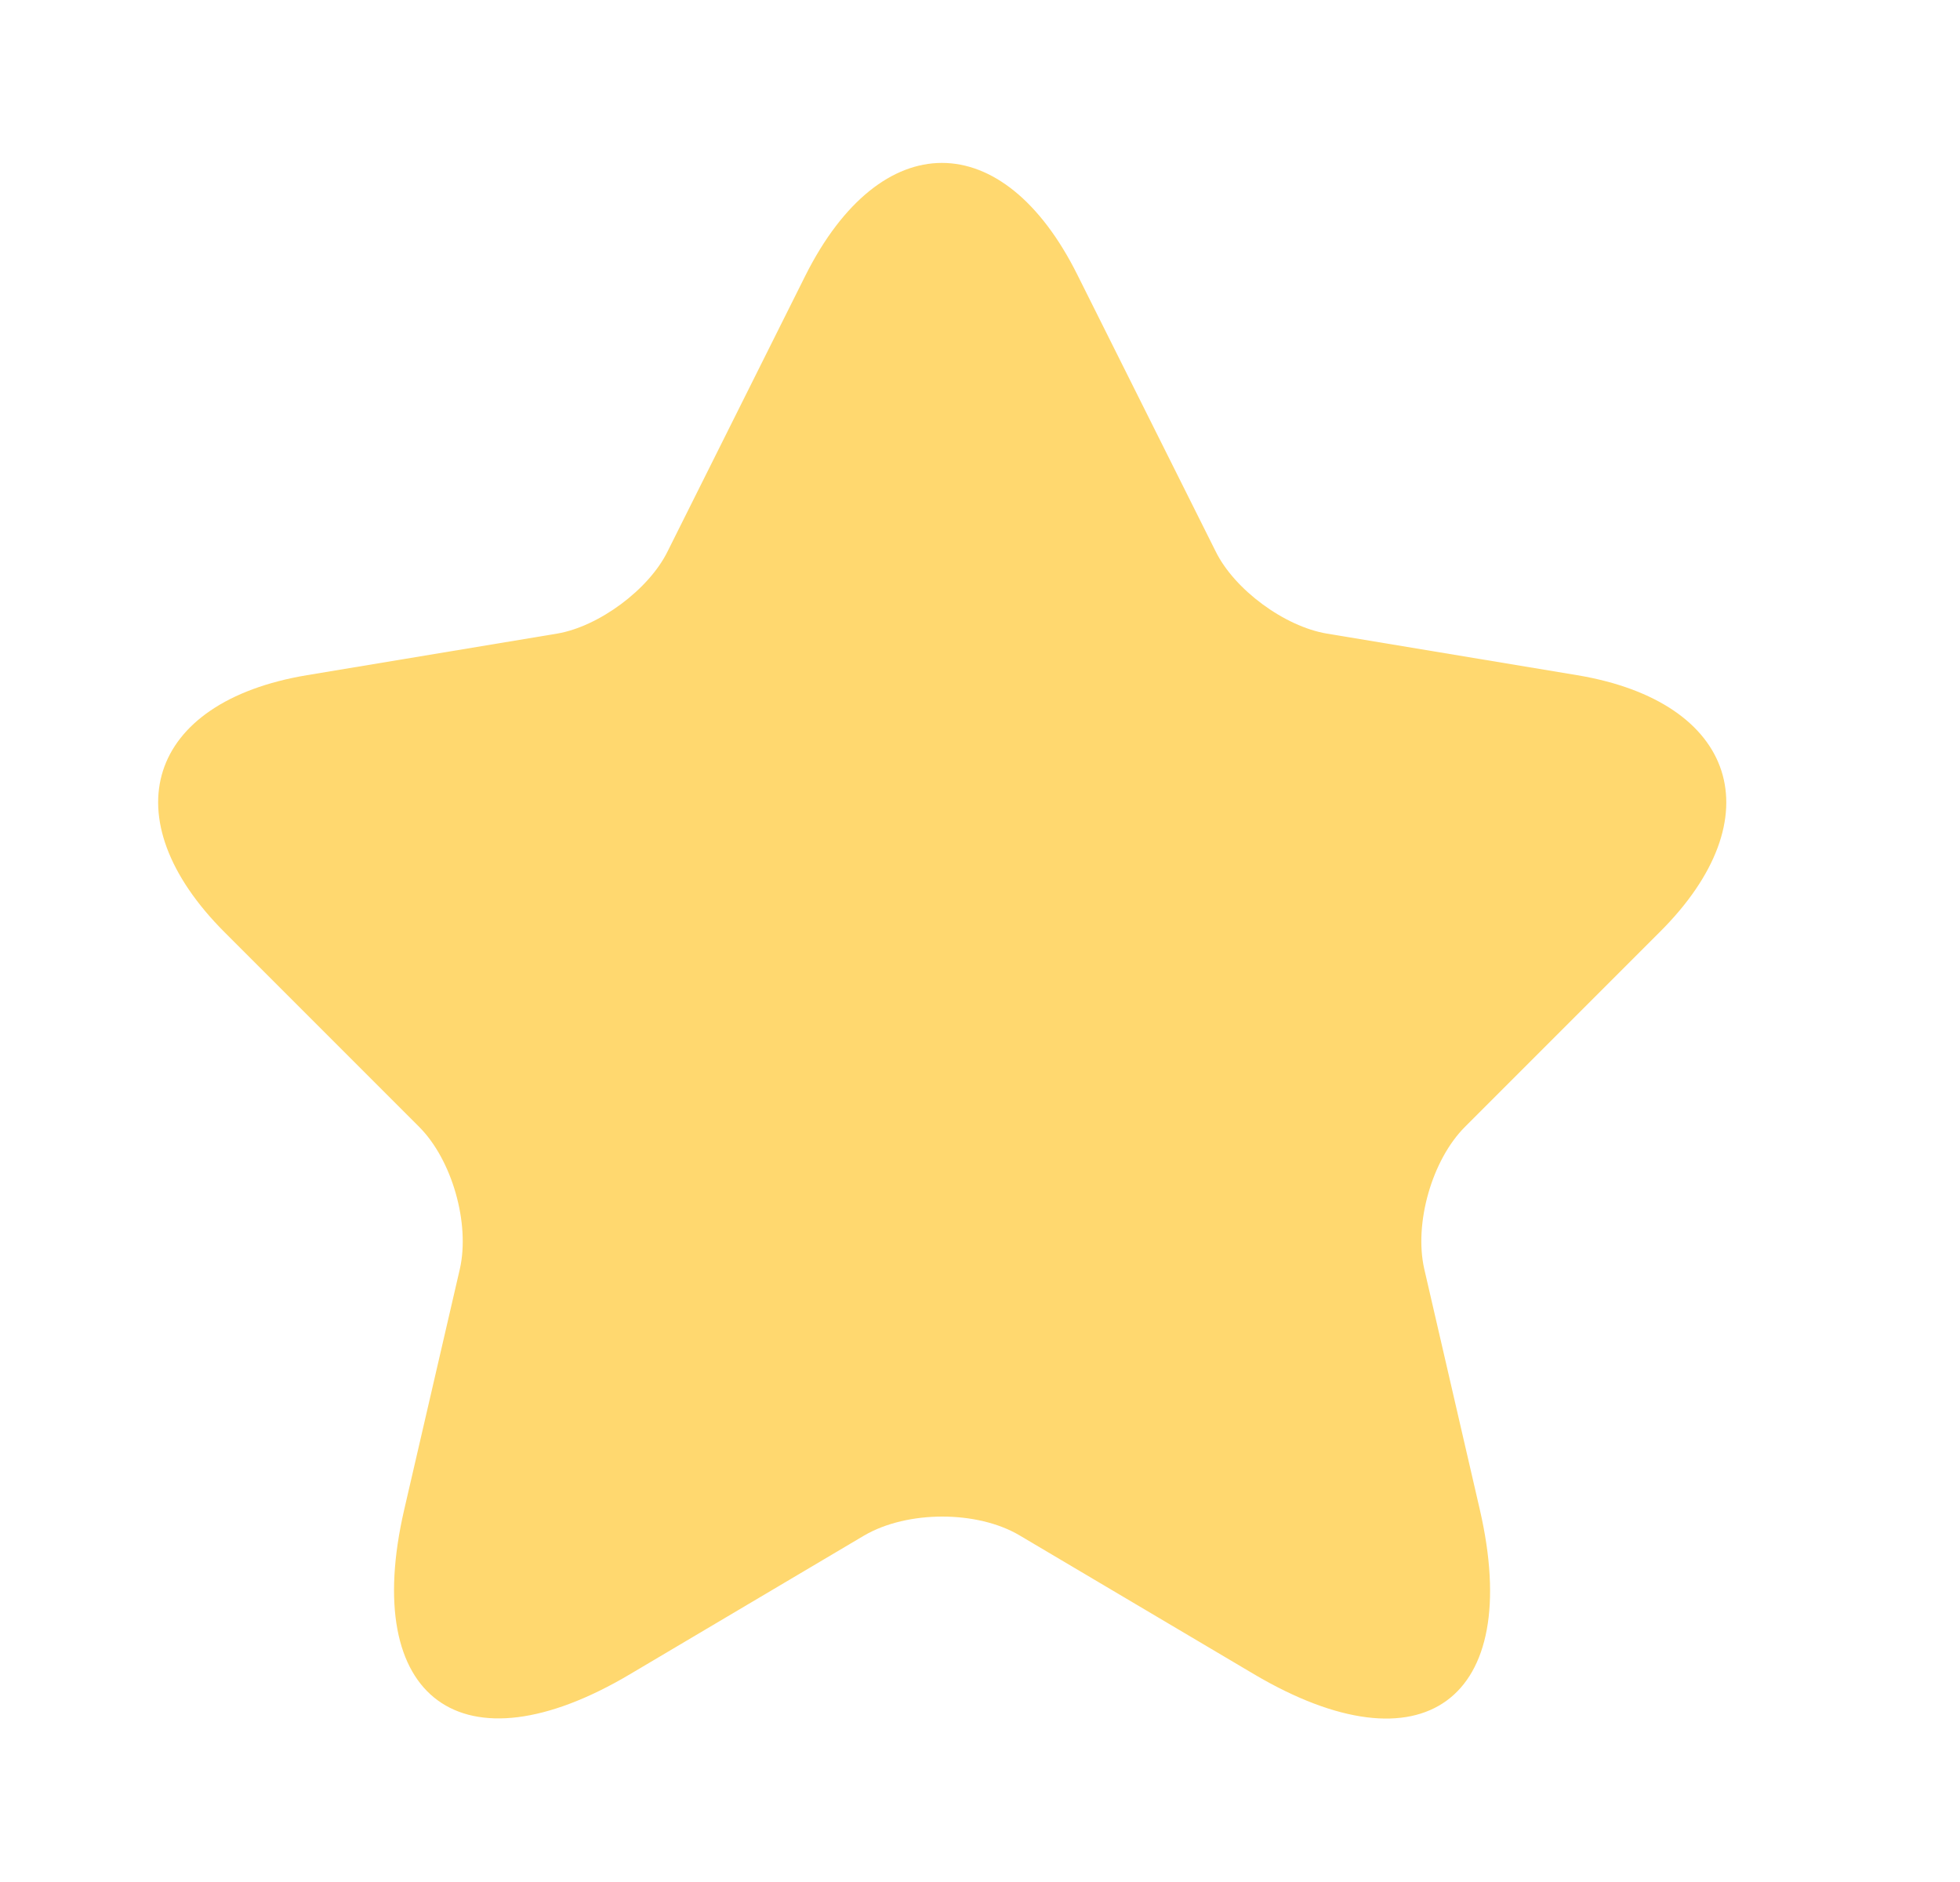 <svg width="25" height="24" viewBox="0 0 25 24" fill="none" xmlns="http://www.w3.org/2000/svg">
<path d="M13.745 3.51L15.505 7.03C15.745 7.52 16.386 7.99 16.925 8.08L20.116 8.61C22.155 8.95 22.636 10.43 21.166 11.89L18.686 14.37C18.265 14.79 18.035 15.6 18.166 16.18L18.875 19.25C19.436 21.68 18.145 22.62 15.995 21.35L13.005 19.58C12.466 19.26 11.575 19.26 11.025 19.58L8.036 21.35C5.896 22.62 4.596 21.67 5.156 19.25L5.866 16.18C5.996 15.6 5.766 14.79 5.346 14.37L2.866 11.89C1.406 10.43 1.876 8.95 3.916 8.61L7.106 8.08C7.636 7.99 8.276 7.52 8.516 7.03L10.275 3.51C11.236 1.6 12.796 1.6 13.745 3.51Z" fill="#FFD86F"/>
</svg>
